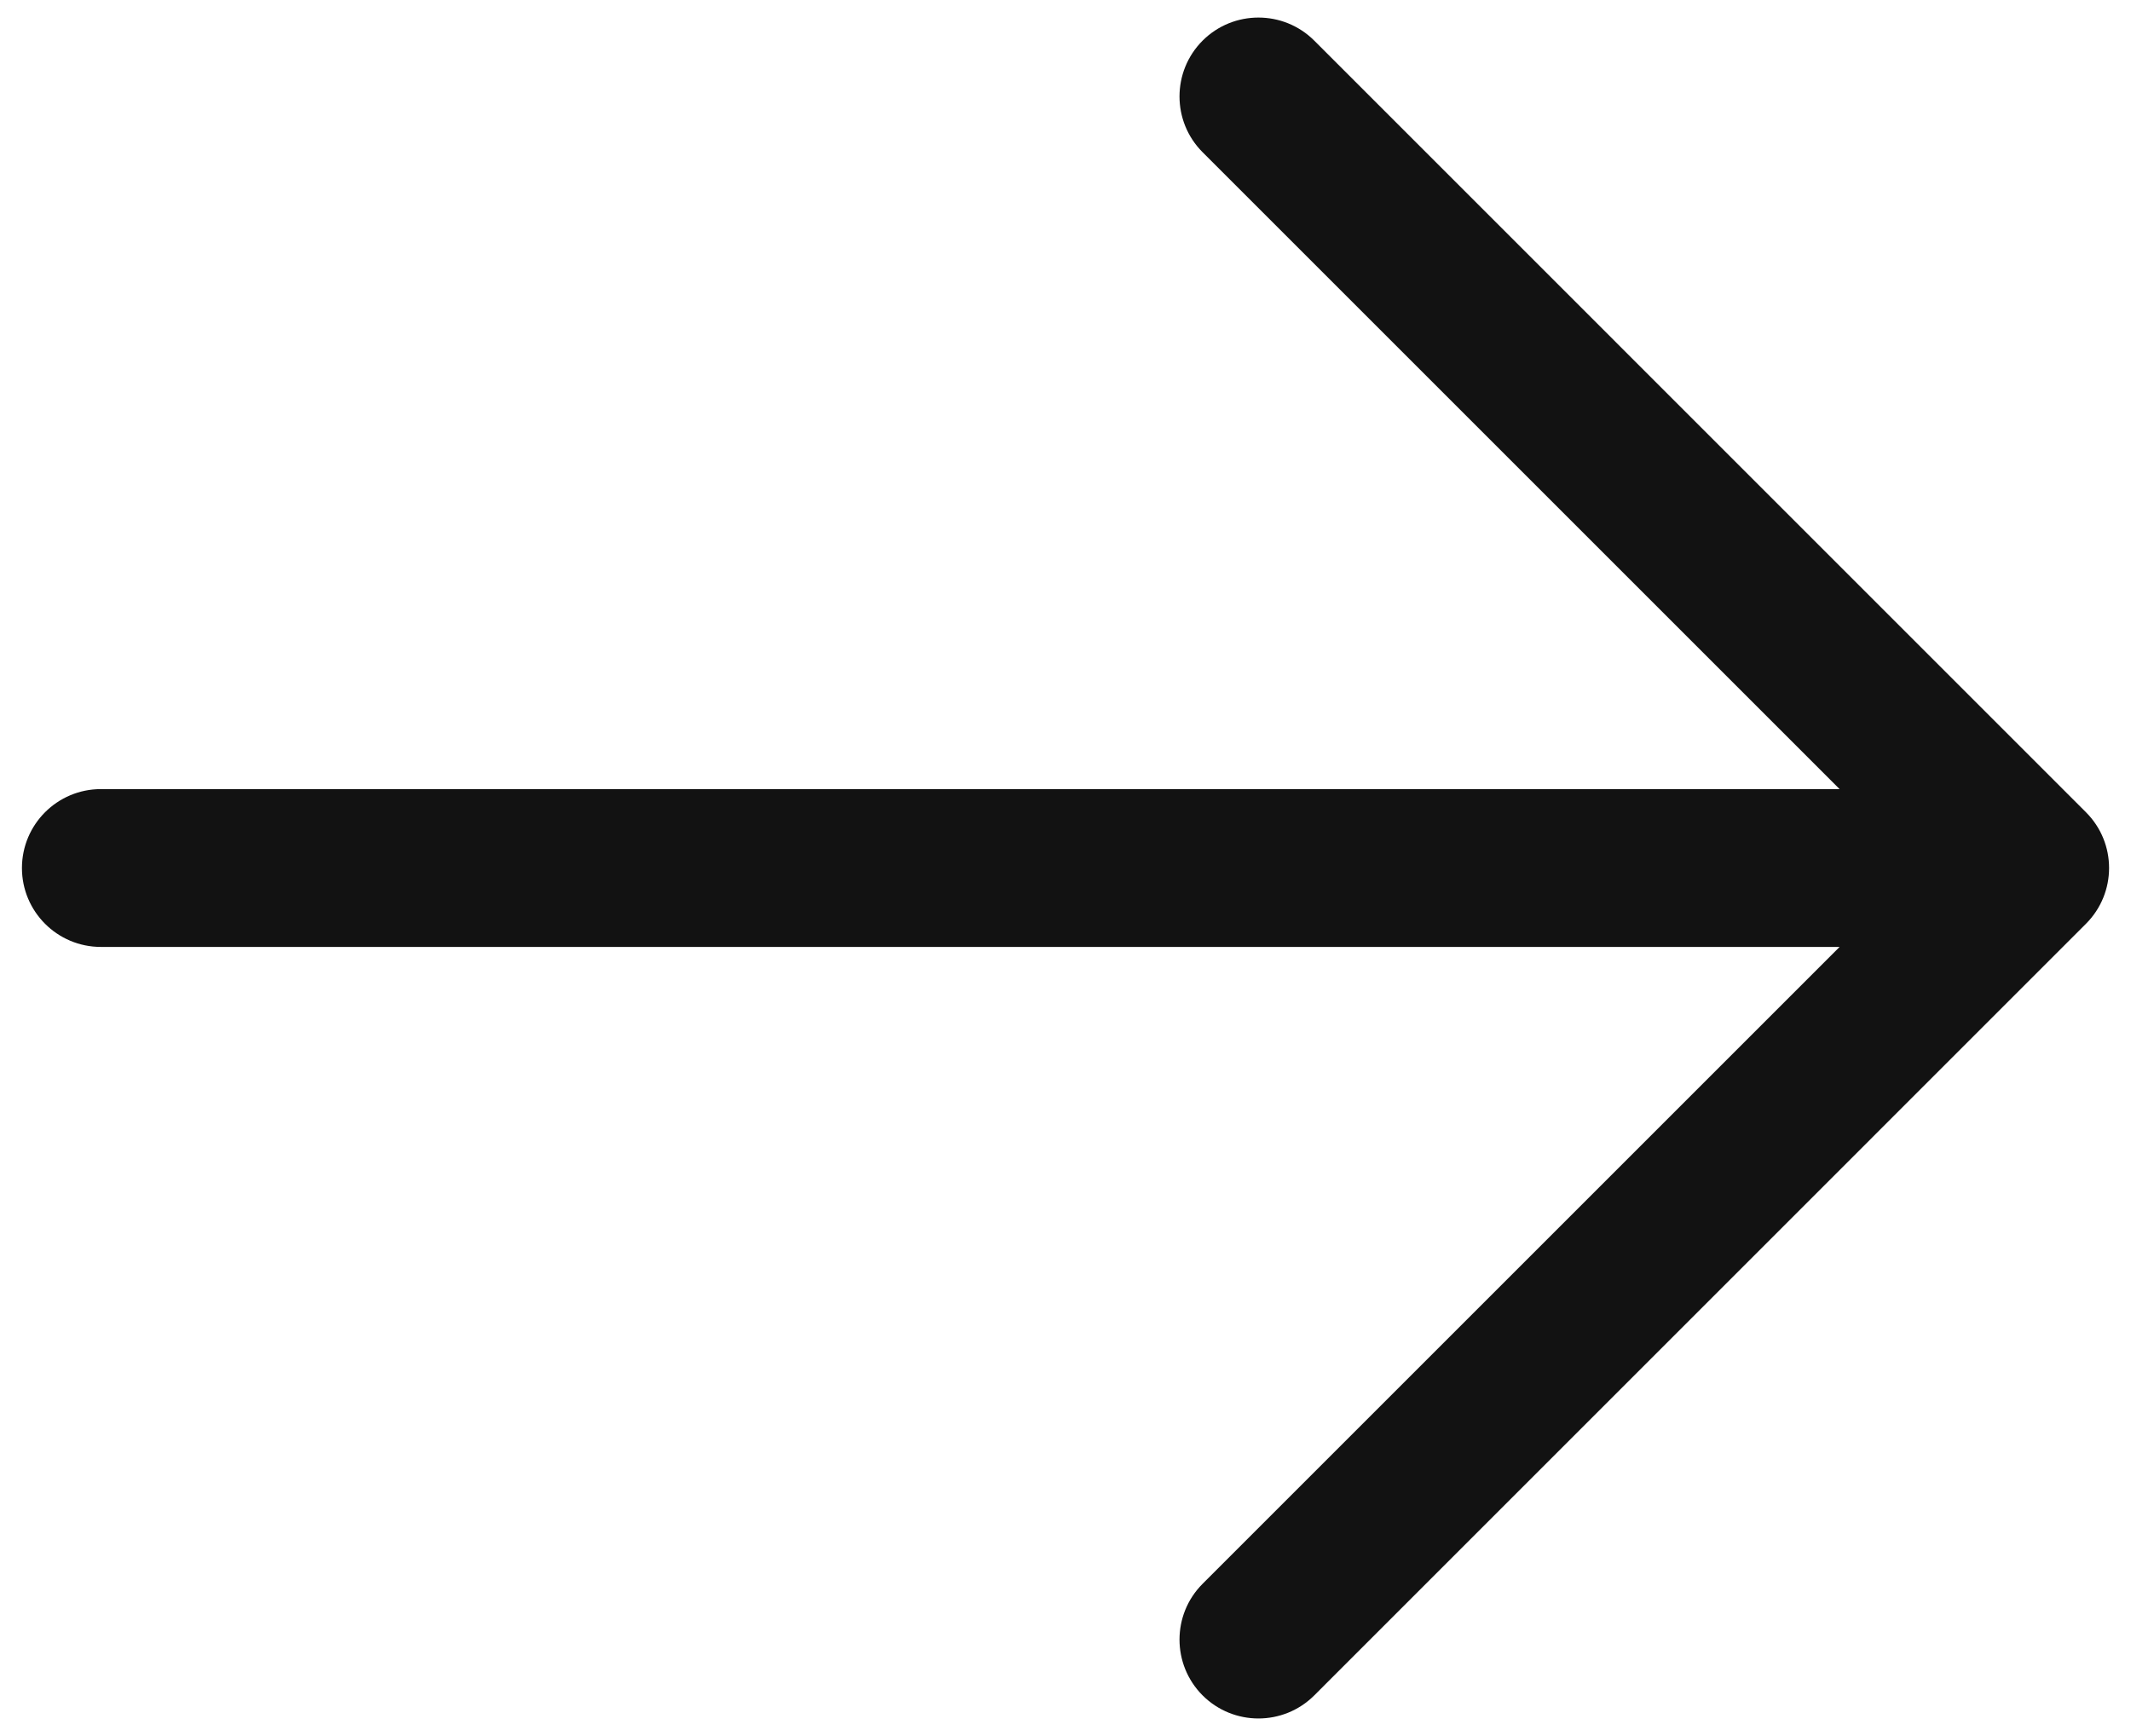 <svg width="27" height="22" viewBox="0 0 27 22" fill="none" xmlns="http://www.w3.org/2000/svg">
<g id="Shape">
<path fill-rule="evenodd" clip-rule="evenodd" d="M15.591 0.869C15.786 0.673 16.103 0.673 16.298 0.869L26.076 10.646C26.271 10.842 26.271 11.158 26.076 11.354L16.298 21.131C16.103 21.326 15.786 21.326 15.591 21.131C15.396 20.936 15.396 20.619 15.591 20.424L24.515 11.5H1.278C1.002 11.5 0.778 11.276 0.778 11C0.778 10.724 1.002 10.5 1.278 10.5H24.515L15.591 1.576C15.396 1.38 15.396 1.064 15.591 0.869Z" fill="#121212"/>
<path d="M16.298 0.869L15.944 1.222V1.222L16.298 0.869ZM15.591 0.869L15.944 1.222V1.222L15.591 0.869ZM26.076 10.646L26.429 10.293L26.429 10.293L26.076 10.646ZM26.076 11.354L26.429 11.707L26.429 11.707L26.076 11.354ZM16.298 21.131L16.652 21.485H16.652L16.298 21.131ZM15.591 21.131L15.237 21.485L15.237 21.485L15.591 21.131ZM15.591 20.424L15.237 20.071L15.237 20.071L15.591 20.424ZM24.515 11.5L24.869 11.854L25.722 11H24.515V11.5ZM24.515 10.5V11H25.722L24.869 10.146L24.515 10.5ZM15.591 1.576L15.237 1.929V1.929L15.591 1.576ZM16.652 0.515C16.261 0.125 15.628 0.125 15.237 0.515L15.944 1.222H15.944L16.652 0.515ZM26.429 10.293L16.652 0.515L15.944 1.222L25.722 11L26.429 10.293ZM26.429 11.707C26.82 11.316 26.82 10.683 26.429 10.293L25.722 11V11L26.429 11.707ZM16.652 21.485L26.429 11.707L25.722 11L15.944 20.778L16.652 21.485ZM15.237 21.485C15.628 21.875 16.261 21.875 16.652 21.485L15.944 20.778H15.944L15.237 21.485ZM15.237 20.071C14.847 20.461 14.847 21.094 15.237 21.485L15.944 20.778V20.778L15.237 20.071ZM24.162 11.146L15.237 20.071L15.944 20.778L24.869 11.854L24.162 11.146ZM1.278 12H24.515V11H1.278V12ZM0.278 11C0.278 11.552 0.726 12 1.278 12V11H0.278ZM1.278 10C0.726 10 0.278 10.448 0.278 11H1.278V10ZM24.515 10H1.278V11H24.515V10ZM15.237 1.929L24.162 10.854L24.869 10.146L15.944 1.222L15.237 1.929ZM15.237 0.515C14.847 0.906 14.847 1.539 15.237 1.929L15.944 1.222V1.222L15.237 0.515Z" fill="#121212"/>
</g>
</svg>
